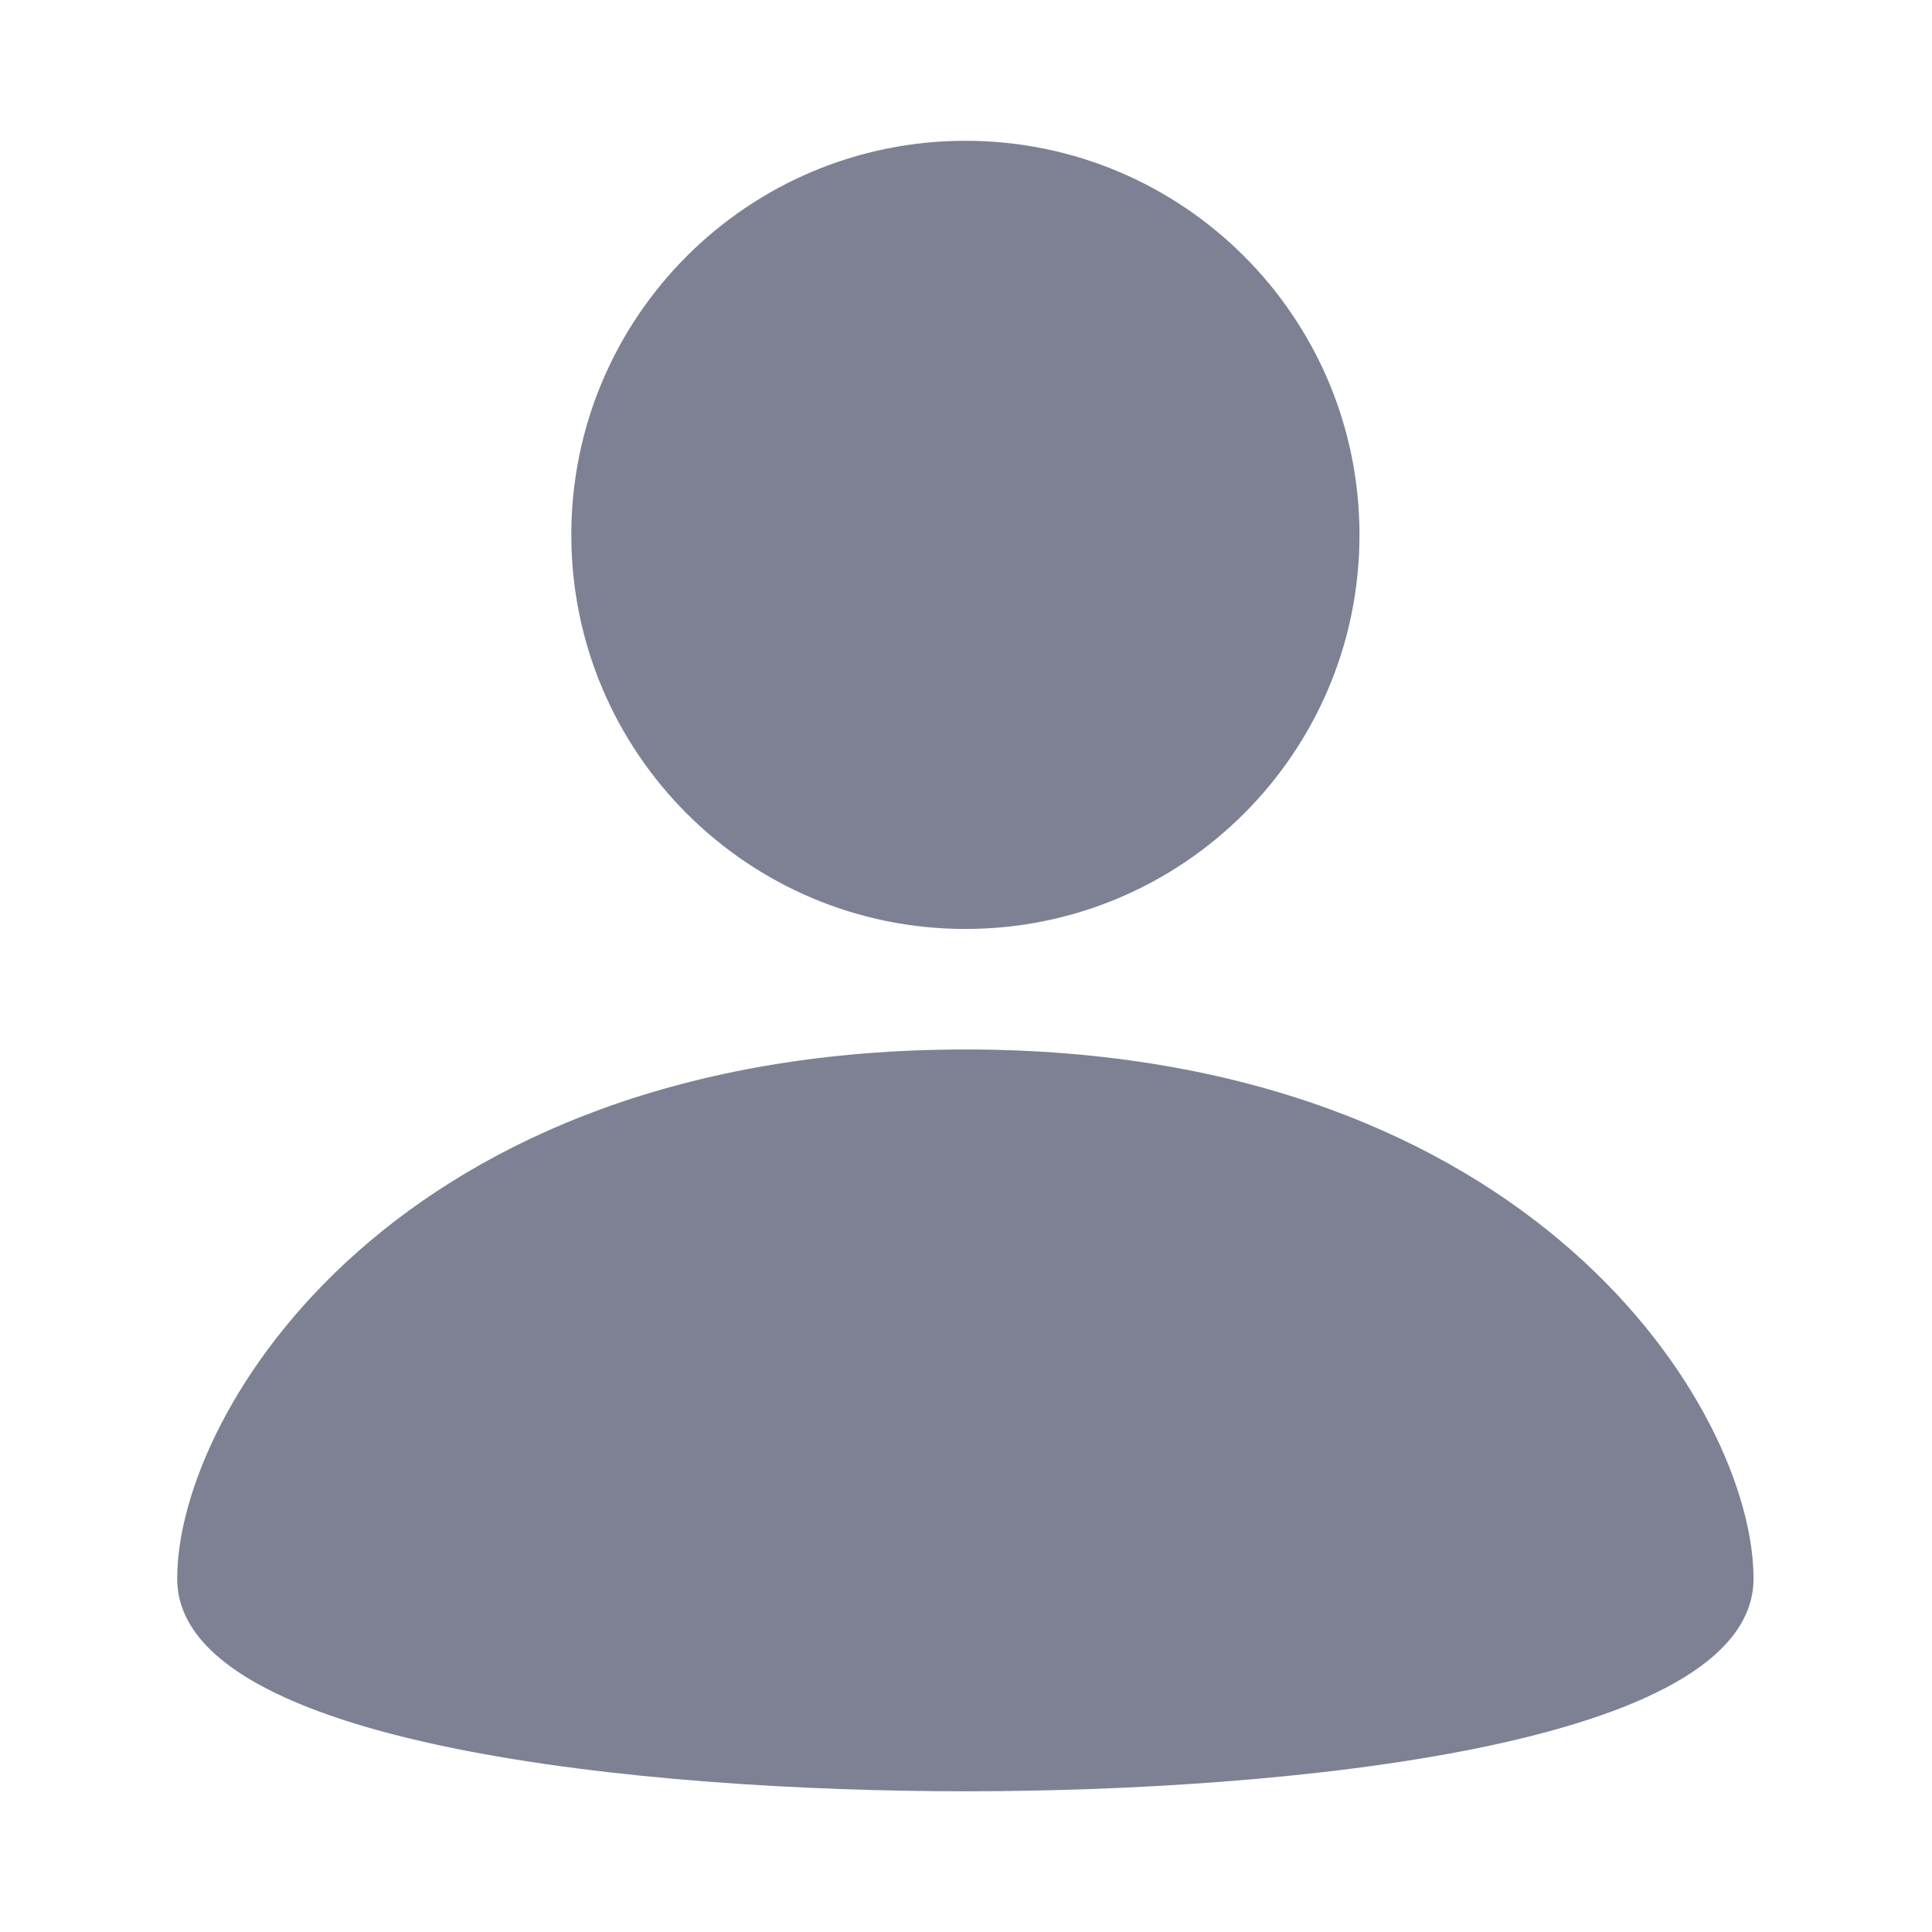 <svg width="24" height="24" viewBox="0 0 24 24" fill="none" xmlns="http://www.w3.org/2000/svg">
<path fill-rule="evenodd" clip-rule="evenodd" d="M16.888 6.644C16.888 9.348 14.697 11.54 11.992 11.54C9.289 11.54 7.097 9.348 7.097 6.644C7.097 3.94 9.289 1.749 11.992 1.749C14.697 1.749 16.888 3.94 16.888 6.644Z" fill="#7E8194"/>
<path fill-rule="evenodd" clip-rule="evenodd" d="M11.992 13.037C4.943 13.037 2.201 17.523 2.201 19.61C2.201 21.696 8.038 22.252 11.992 22.252C15.946 22.252 21.783 21.696 21.783 19.61C21.783 17.523 19.041 13.037 11.992 13.037Z" fill="#7E8194"/>
</svg>
